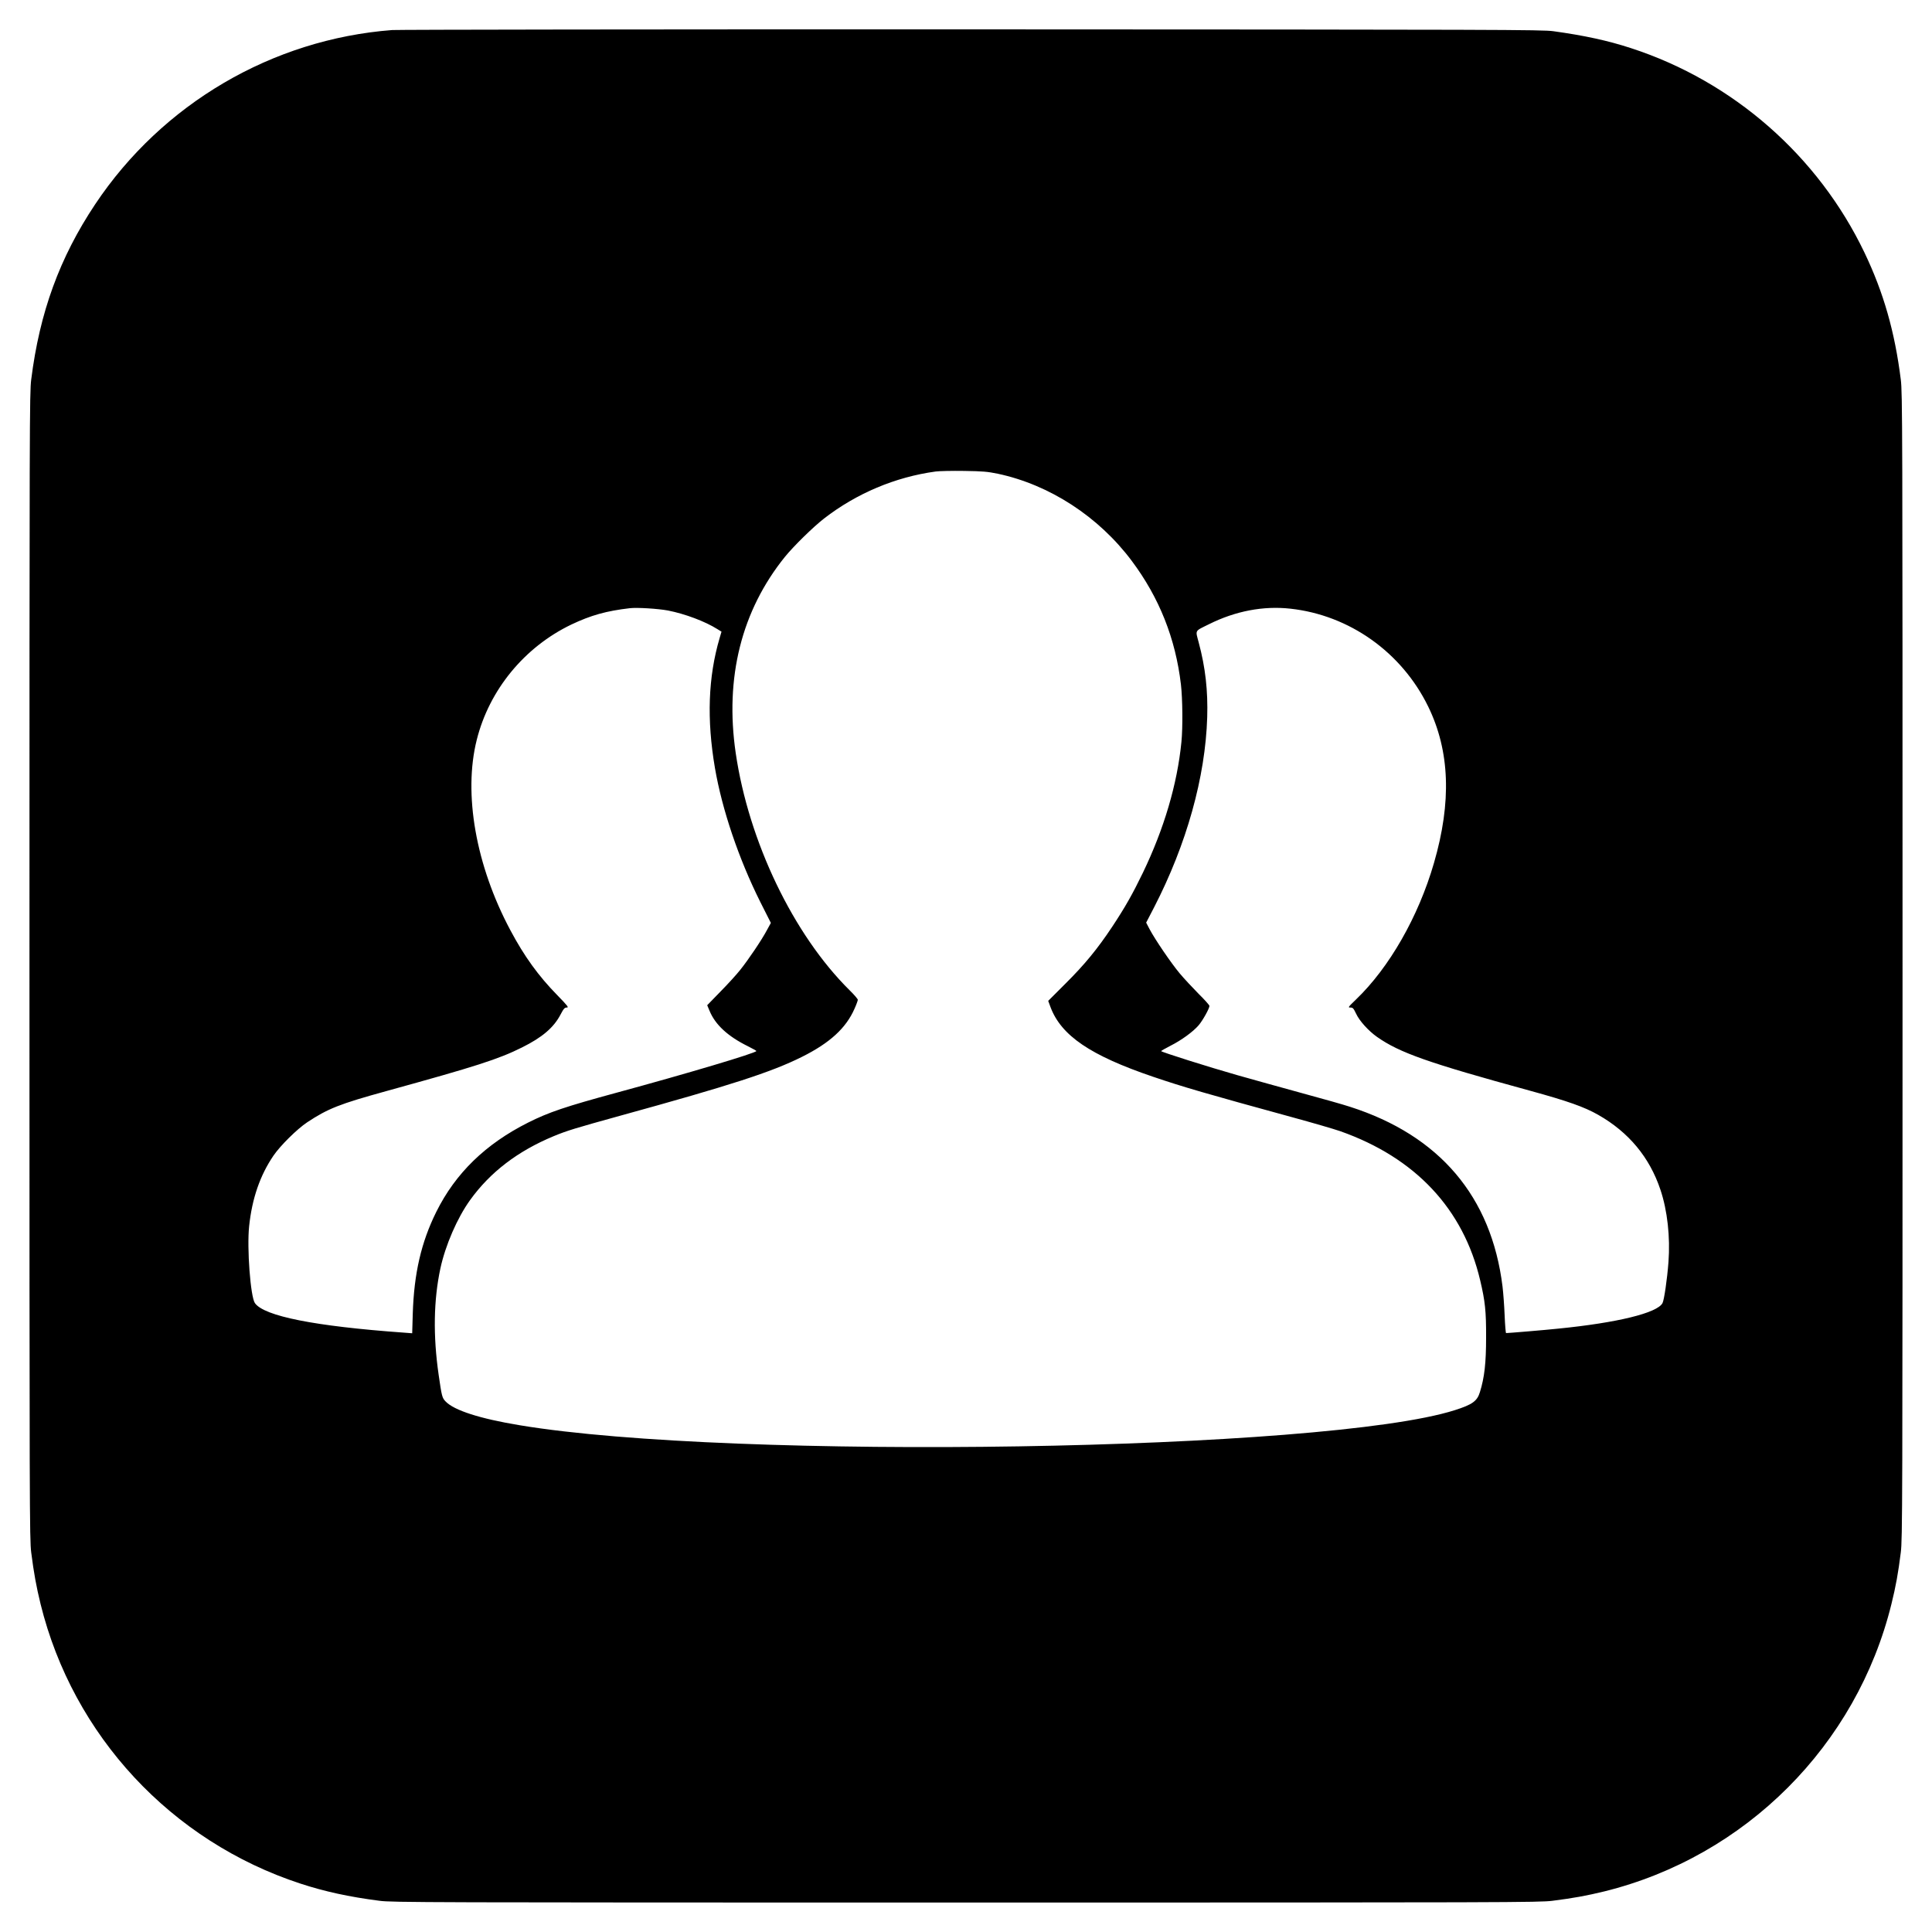 <?xml version="1.0" standalone="no"?>
<!DOCTYPE svg PUBLIC "-//W3C//DTD SVG 20010904//EN"
 "http://www.w3.org/TR/2001/REC-SVG-20010904/DTD/svg10.dtd">
<svg version="1.0" xmlns="http://www.w3.org/2000/svg"
 width="2000pt" height="2000pt" viewBox="0 0 2000 2000"
 preserveAspectRatio="xMidYMid meet">

<g transform="translate(0,2000) scale(0.1,-0.1)"
fill="#000000" stroke="none">
<path d="M4060 19689 c-1242 -95 -2381 -763 -3075 -1804 -368 -552 -575 -1120
-662 -1815 -17 -139 -18 -409 -18 -6070 0 -5661 1 -5931 18 -6070 27 -213 53
-355 97 -535 336 -1362 1353 -2456 2690 -2894 251 -82 501 -137 820 -178 128
-17 454 -18 6065 -18 5668 0 5936 1 6075 18 214 27 356 53 537 97 1464 362
2613 1513 2973 2975 45 181 71 325 97 535 17 139 18 407 18 6070 0 5661 -1
5931 -18 6070 -62 495 -178 901 -376 1315 -479 1001 -1359 1772 -2415 2116
-241 79 -487 132 -806 176 -117 16 -516 17 -6015 19 -3295 1 -5941 -3 -6005
-7z m6269 -4593 c536 -114 1043 -443 1386 -901 286 -382 454 -805 510 -1281
17 -148 20 -445 5 -595 -43 -437 -180 -899 -399 -1354 -108 -223 -183 -355
-317 -558 -153 -230 -284 -390 -485 -590 l-178 -178 24 -65 c111 -295 413
-500 1060 -720 305 -104 556 -177 1440 -419 209 -57 433 -122 499 -145 777
-274 1275 -804 1449 -1545 51 -215 62 -320 61 -590 0 -266 -17 -415 -64 -566
-28 -93 -78 -129 -260 -187 -1332 -424 -7479 -523 -9680 -156 -412 68 -679
154 -767 246 -36 37 -40 53 -72 275 -59 408 -52 776 18 1103 52 240 175 523
306 705 208 290 494 509 868 664 135 56 224 83 687 211 1143 315 1565 451
1883 610 288 144 455 297 543 498 19 42 34 84 34 92 0 9 -39 54 -86 100 -582
576 -1044 1539 -1178 2455 -114 780 60 1473 509 2030 91 112 292 309 405 397
337 261 738 430 1156 487 38 5 170 8 294 6 196 -3 241 -7 349 -29z m-3414
-1416 c178 -35 385 -113 512 -193 l42 -26 -20 -68 c-118 -401 -134 -840 -48
-1343 74 -432 247 -942 470 -1388 l109 -216 -41 -75 c-54 -102 -192 -306 -276
-411 -37 -47 -129 -148 -205 -225 l-137 -141 23 -55 c59 -146 190 -267 399
-370 48 -24 87 -46 87 -49 0 -20 -723 -235 -1445 -431 -530 -144 -703 -202
-918 -310 -440 -221 -752 -524 -951 -925 -156 -315 -230 -637 -243 -1052 l-6
-204 -91 7 c-917 66 -1441 170 -1537 305 -46 65 -84 571 -60 796 30 287 113
527 252 731 71 104 244 275 349 345 213 141 335 190 819 323 925 255 1161 330
1405 452 209 104 328 205 399 341 32 61 42 72 64 72 23 0 12 15 -98 128 -195
199 -342 402 -486 673 -357 669 -488 1411 -348 1969 129 518 494 962 980 1195
202 96 363 141 605 169 74 9 294 -5 395 -24z m6443 19 c612 -67 1153 -452
1427 -1014 224 -460 243 -987 59 -1620 -161 -555 -462 -1081 -807 -1412 -81
-78 -85 -83 -58 -83 26 0 32 -7 59 -63 34 -75 130 -180 217 -241 233 -164 531
-269 1580 -556 394 -108 566 -169 710 -251 316 -180 532 -440 644 -776 72
-215 102 -487 83 -747 -14 -183 -45 -394 -62 -426 -55 -102 -467 -203 -1080
-264 -131 -14 -515 -46 -539 -46 -4 0 -11 82 -15 182 -4 100 -14 235 -22 301
-115 930 -652 1563 -1580 1860 -60 20 -285 84 -500 142 -214 59 -515 142 -669
186 -295 84 -785 239 -785 248 0 3 43 28 96 55 115 58 234 145 292 212 42 49
112 174 112 201 0 8 -51 65 -113 126 -61 62 -150 157 -196 212 -89 107 -254
349 -311 457 l-35 67 82 158 c337 654 531 1348 550 1968 8 276 -18 512 -88
774 -35 133 -45 114 106 189 274 137 564 192 843 161z"/>
</g>
</svg>
